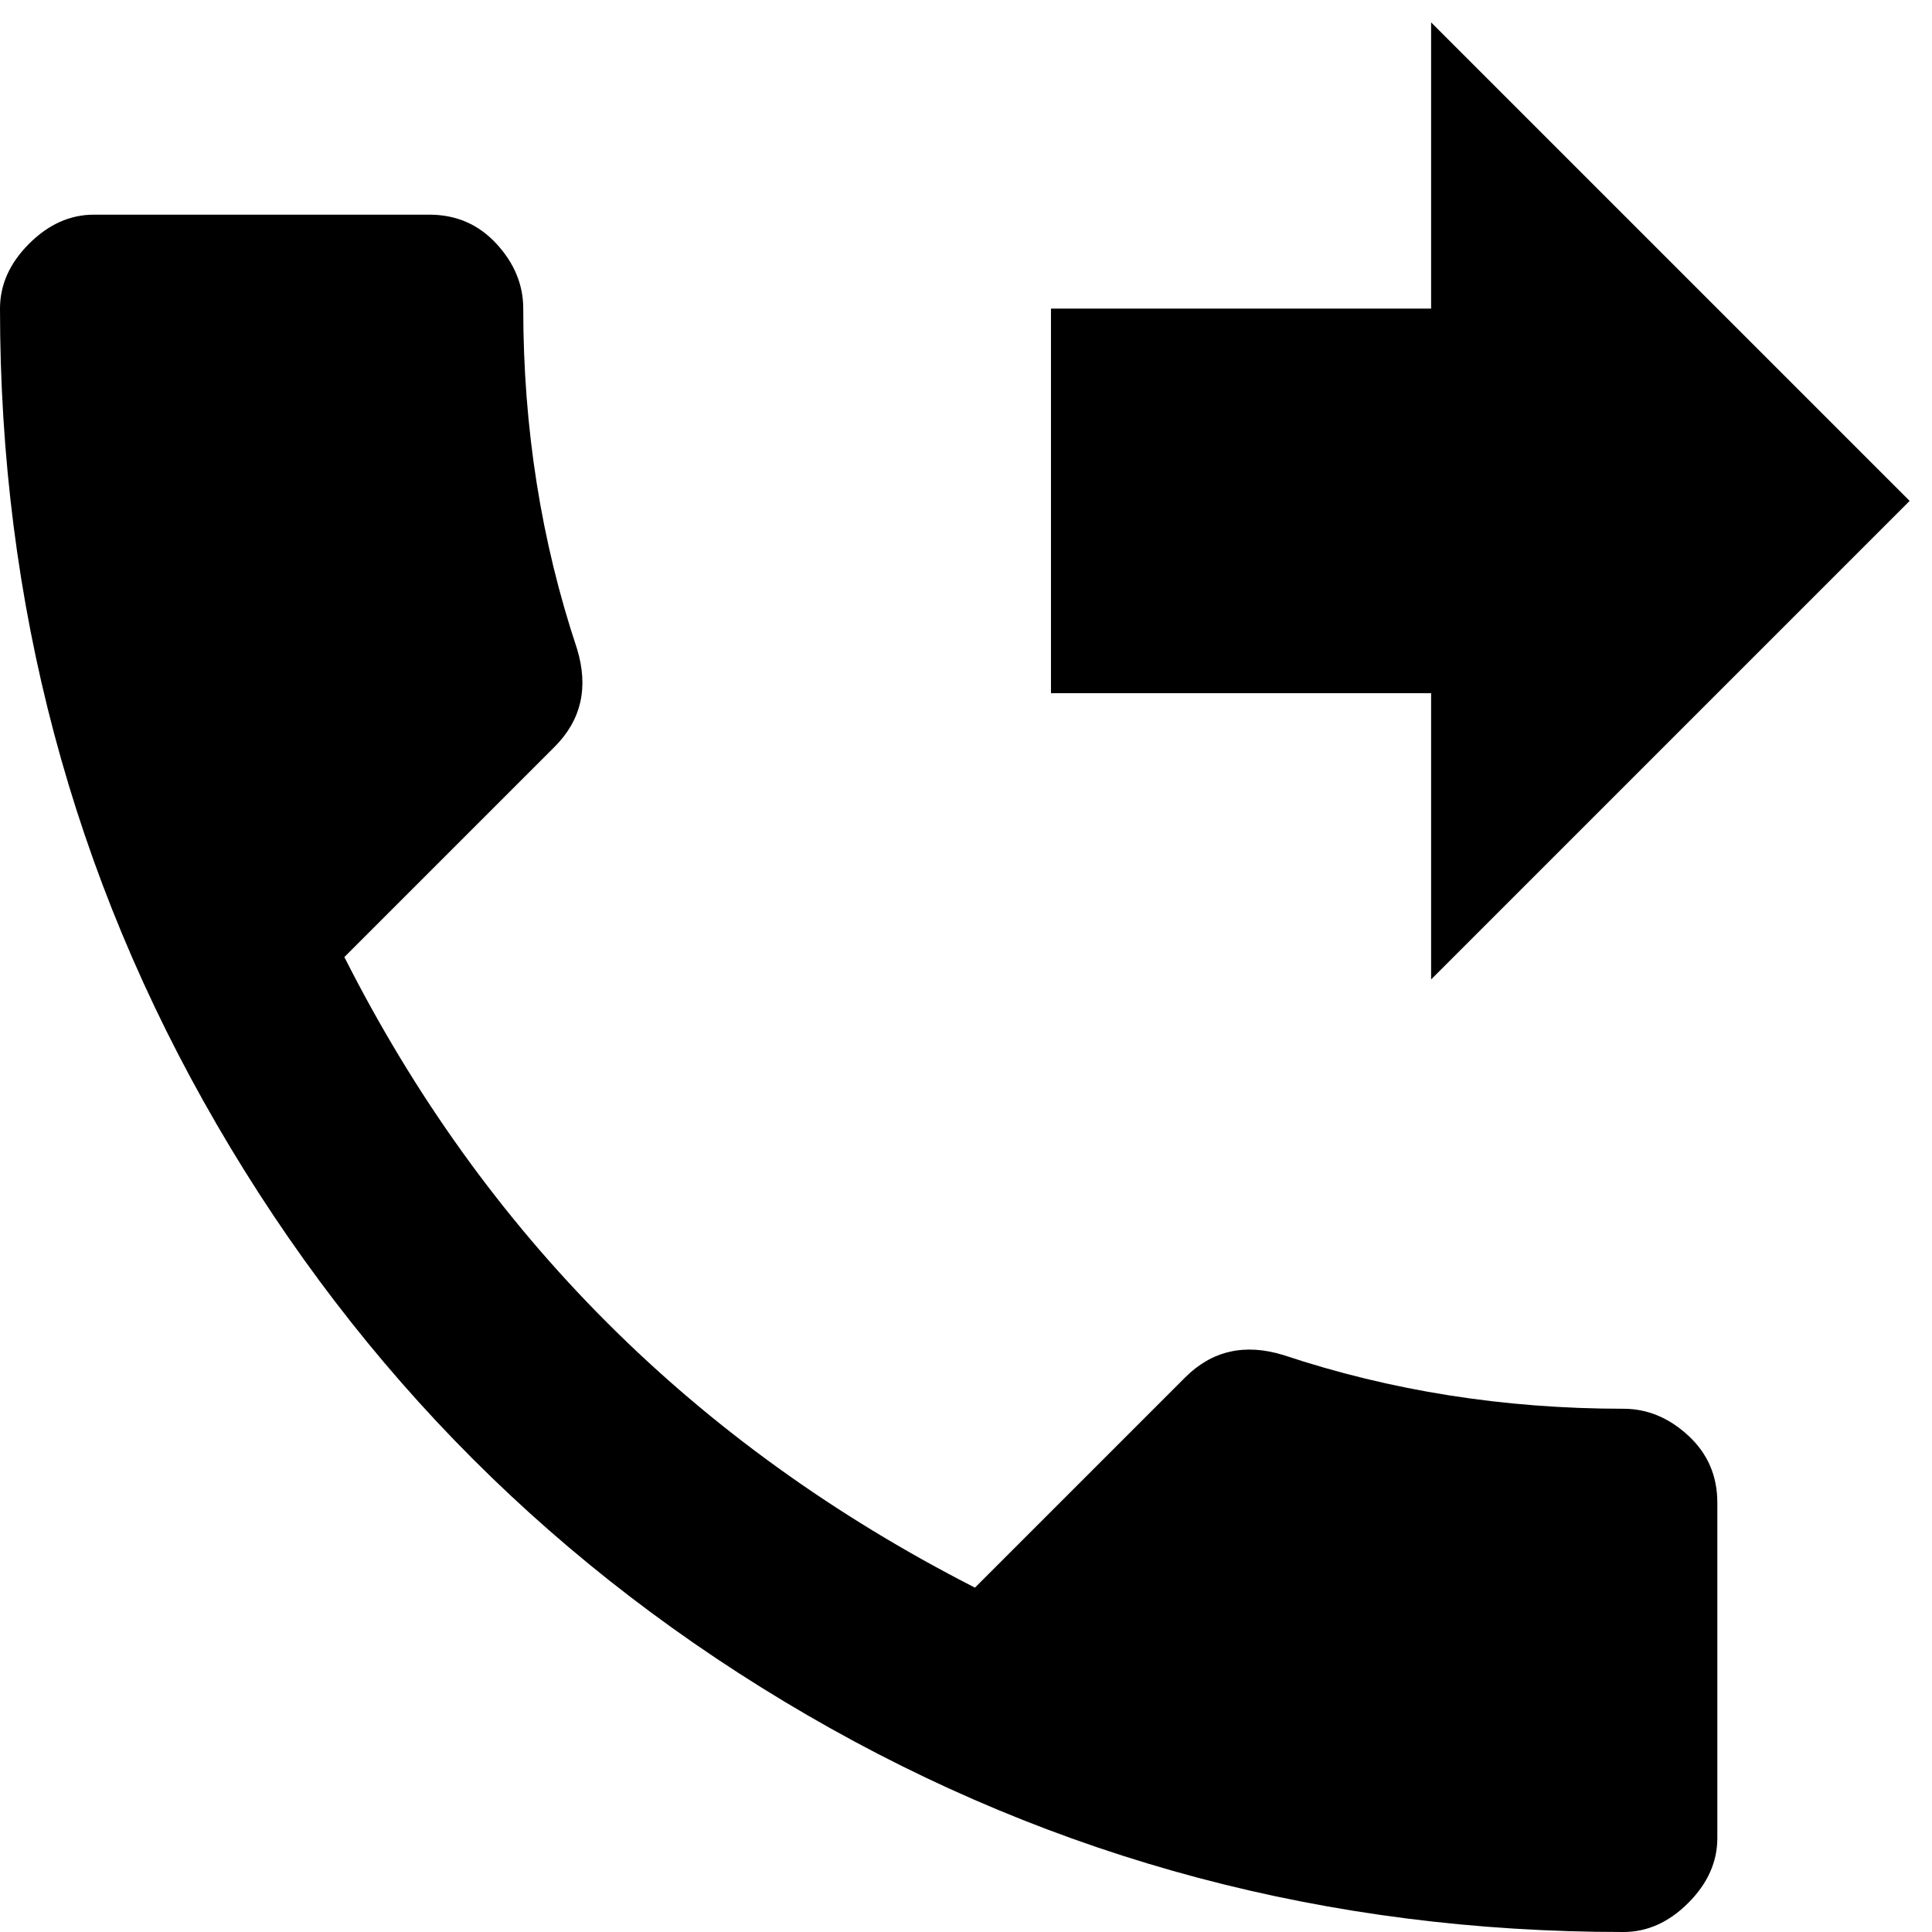 <svg xmlns="http://www.w3.org/2000/svg" width="1em" height="1em" viewBox="0 0 432 432"><path fill="currentColor" d="M320 219v-64h-85V69h85V5l107 107zm43 96q8 0 14.5 6t6.5 15v75q0 8-6.5 14.5T363 432q-99 0-182.5-48.5t-132-132T0 69q0-8 6.5-14.5T21 48h75q9 0 15 6.5t6 14.5q0 40 12 76q4 13-5 22l-47 47q47 93 141 141l47-47q9-9 22-5q36 12 76 12"/></svg>